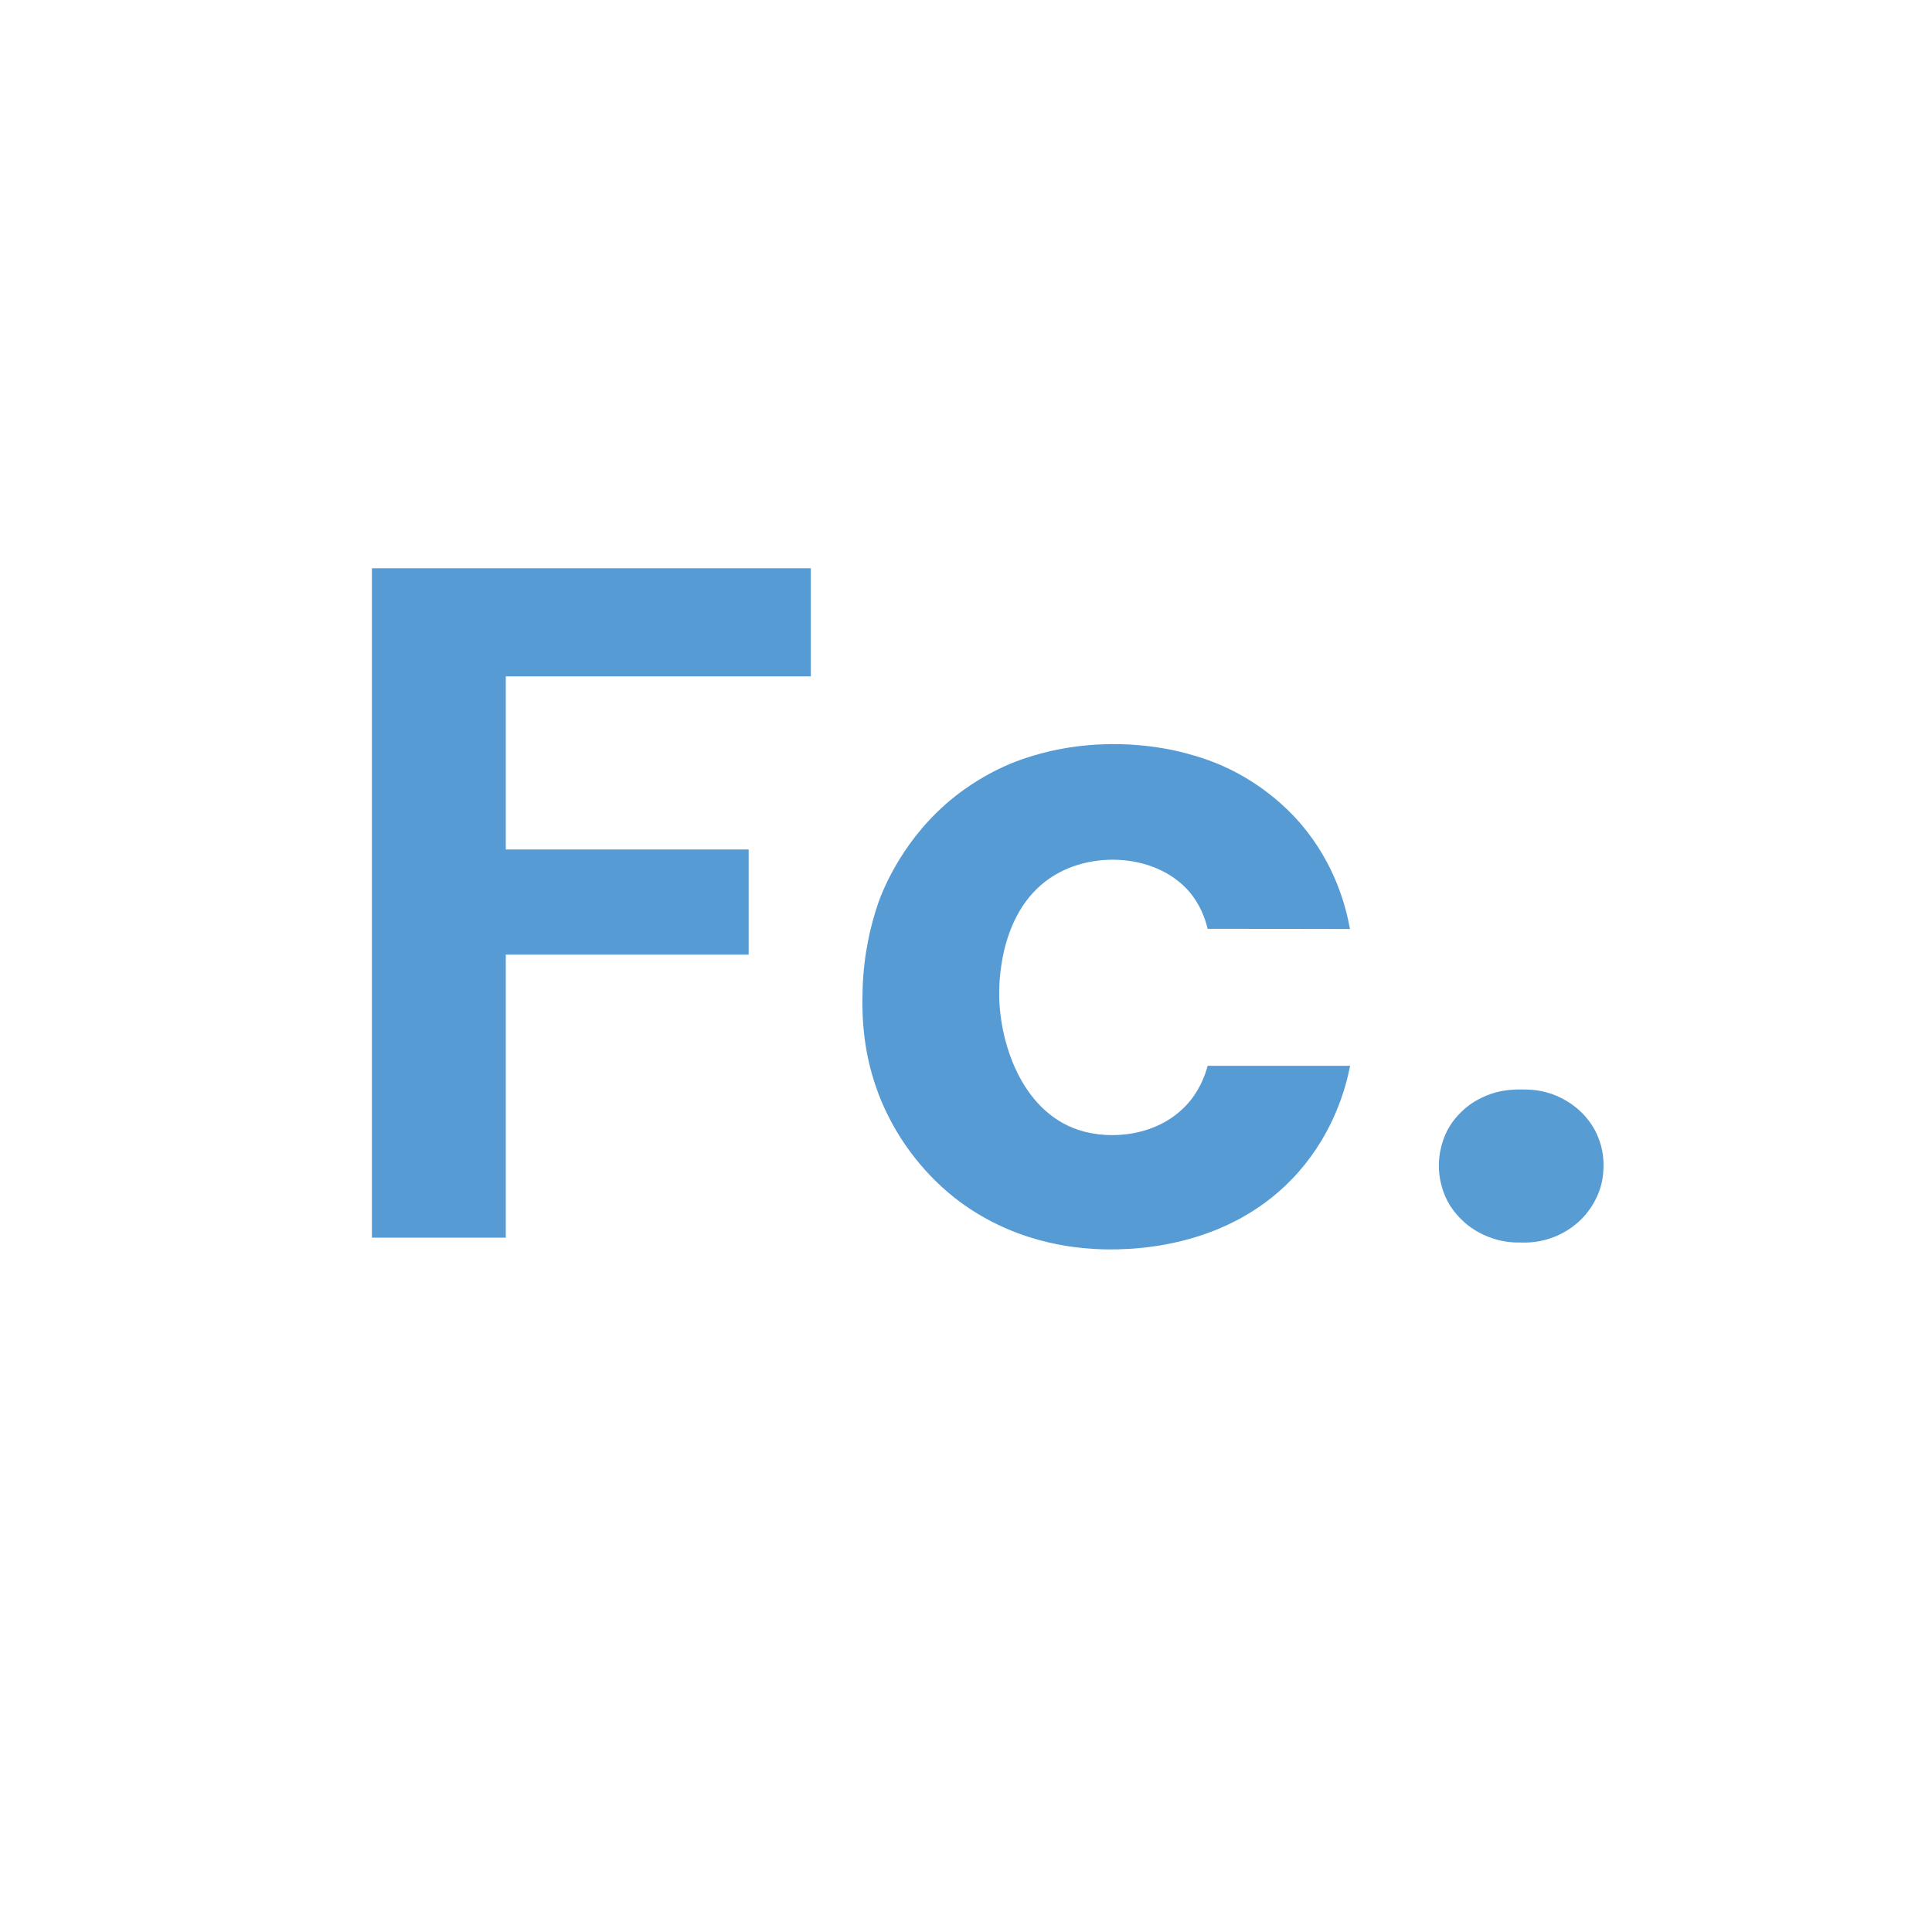 <?xml version="1.0" encoding="utf-8"?>
<!-- Generator: Adobe Illustrator 27.2.0, SVG Export Plug-In . SVG Version: 6.00 Build 0)  -->
<svg version="1.1" id="Layer_1" xmlns="http://www.w3.org/2000/svg" xmlns:xlink="http://www.w3.org/1999/xlink" x="0px" y="0px"
	 viewBox="0 0 128 128" style="enable-background:new 0 0 128 128;" xml:space="preserve">
<style type="text/css">
	.st0{fill-rule:evenodd;clip-rule:evenodd;fill:#579BD4;}
	.st1{fill-rule:evenodd;clip-rule:evenodd;fill:#589CD4;}
</style>
<g>
	<path class="st0" d="M24.64,37.66V82h8.87V63.25H49.6v-6.97c-5.36,0-10.73,0-16.09,0c0-3.82,0-7.64,0-11.47l0,0h20.21v-7.16H24.64z
		"/>
	<path class="st0" d="M80.01,61.54c-0.16-0.68-0.5-1.64-1.26-2.51c-1.99-2.26-5.78-2.65-8.48-1.27c-3.99,2.03-4.06,7.14-4.07,7.95
		c-0.04,3.19,1.41,7.9,5.28,9.16c2.16,0.7,5.21,0.37,7.09-1.62c0.88-0.93,1.26-1.97,1.44-2.64c3.15,0,6.29,0,9.44,0
		c-0.3,1.52-1.09,4.36-3.37,6.98c-4.68,5.38-11.68,5.26-13.51,5.16c-1.36-0.08-5.52-0.38-9.37-3.43c-0.74-0.59-2.9-2.4-4.43-5.54
		c-1.71-3.5-1.66-6.65-1.62-8.2c0.06-2.39,0.56-4.33,0.99-5.62c0.36-1.08,1.76-4.52,5.11-7.18c1.5-1.19,2.93-1.85,3.41-2.06
		c0.34-0.15,1.39-0.6,2.91-0.95c4.51-1.04,8.26-0.07,9.09,0.16c0.73,0.2,1.94,0.54,3.39,1.33c2.24,1.22,3.62,2.72,4.17,3.37
		c2.25,2.65,2.96,5.48,3.22,6.92C86.3,61.54,83.15,61.54,80.01,61.54z"/>
	<path class="st1" d="M100.79,72.18c0.54,0,1.4,0.01,2.38,0.44c0.92,0.4,1.49,0.96,1.69,1.16c0.6,0.62,0.88,1.23,0.97,1.44
		c0.4,0.91,0.43,1.75,0.4,2.23c-0.01,0.38-0.07,0.94-0.32,1.58c-0.08,0.2-0.34,0.84-0.91,1.5c-0.23,0.26-0.86,0.93-1.93,1.38
		c-0.96,0.4-1.81,0.43-2.29,0.41c-0.46,0.01-1.11-0.02-1.85-0.26c-1.02-0.33-1.68-0.87-1.91-1.08c-0.63-0.56-0.97-1.13-1.06-1.3
		c-0.15-0.26-0.66-1.23-0.63-2.57c0.03-1.23,0.49-2.1,0.62-2.33c0.12-0.22,0.56-0.96,1.44-1.6c0.14-0.1,0.74-0.52,1.65-0.79
		C99.81,72.18,100.42,72.18,100.79,72.18z"/>
</g>
</svg>
